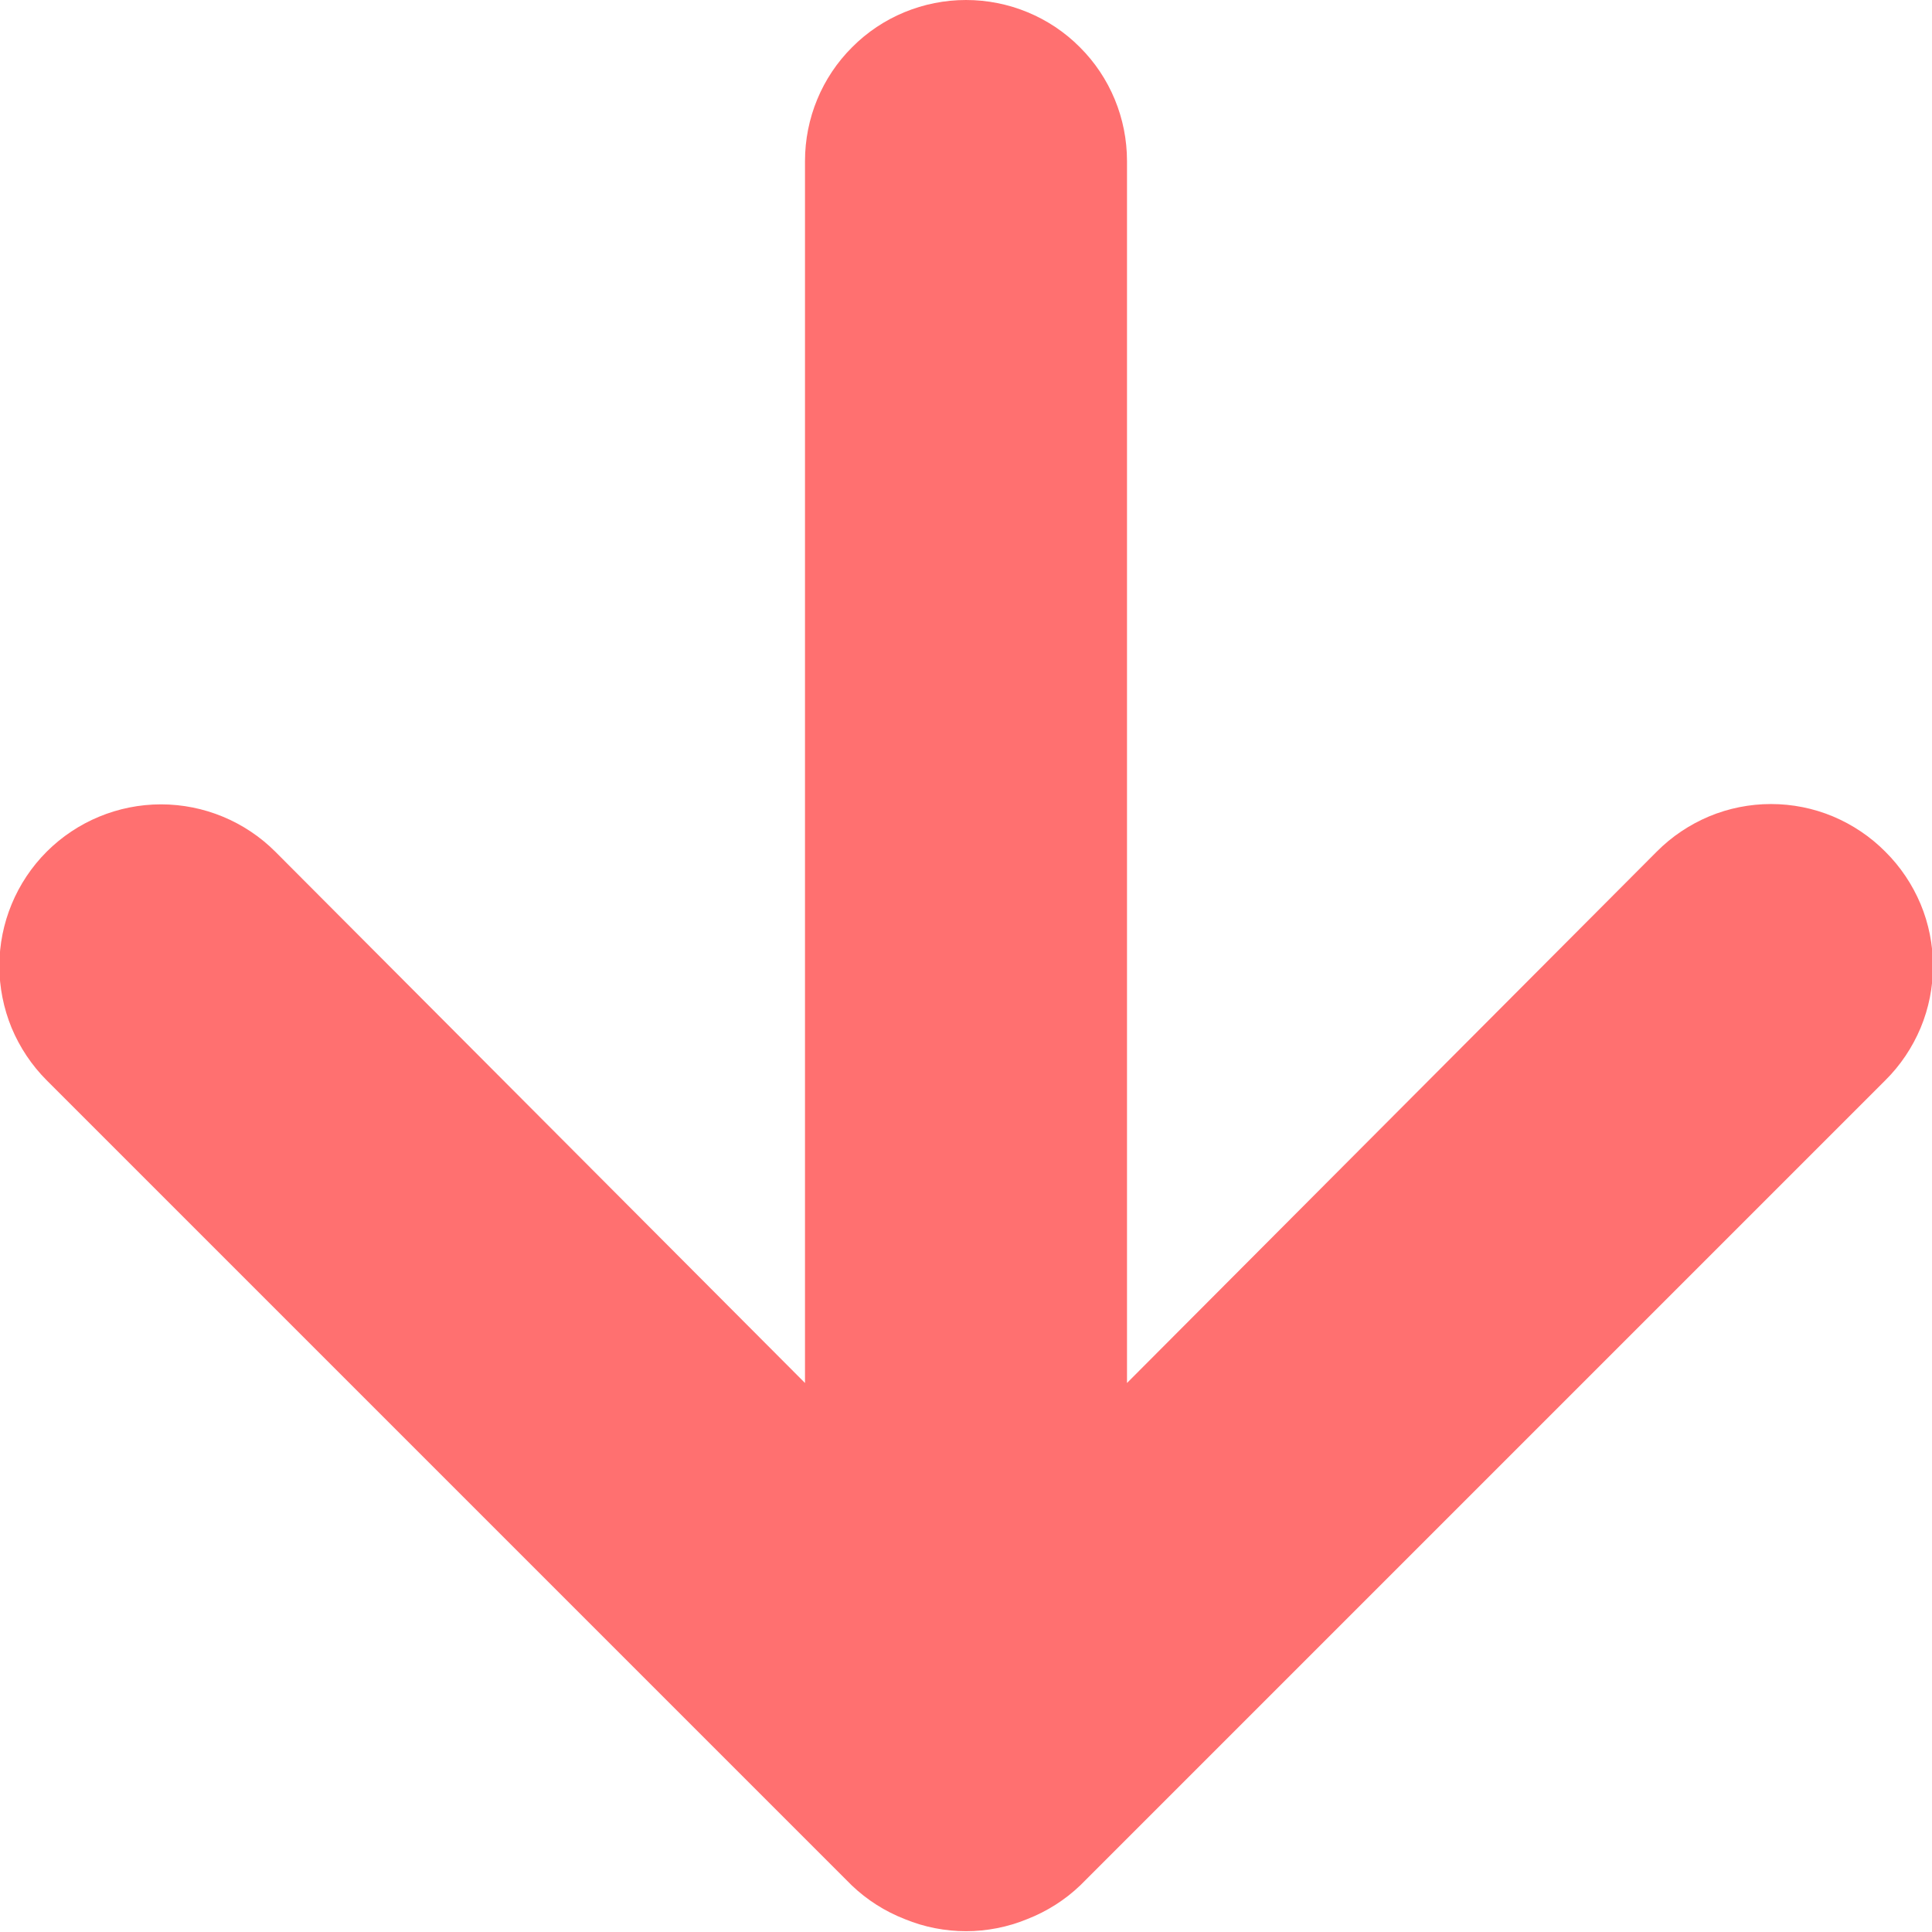 <svg width="12" height="12" viewBox="0 0 12 12" fill="none" xmlns="http://www.w3.org/2000/svg">
<path d="M11.71 6.71L6.71 11.71C6.615 11.801 6.503 11.872 6.38 11.92C6.137 12.02 5.863 12.02 5.62 11.92C5.497 11.872 5.385 11.801 5.29 11.71L0.29 6.71C0.197 6.617 0.123 6.506 0.072 6.384C0.022 6.262 -0.004 6.132 -0.004 6C-0.004 5.734 0.102 5.478 0.29 5.29C0.478 5.102 0.734 4.996 1 4.996C1.266 4.996 1.522 5.102 1.71 5.29L5 8.59V1C5 0.735 5.105 0.48 5.293 0.293C5.48 0.105 5.735 -2.86102e-06 6 -2.86102e-06C6.265 -2.86102e-06 6.52 0.105 6.707 0.293C6.895 0.48 7 0.735 7 1V8.59L10.29 5.29C10.383 5.196 10.494 5.122 10.615 5.071C10.737 5.02 10.868 4.994 11 4.994C11.132 4.994 11.263 5.02 11.385 5.071C11.506 5.122 11.617 5.196 11.71 5.29C11.804 5.383 11.878 5.494 11.929 5.615C11.98 5.737 12.006 5.868 12.006 6C12.006 6.132 11.98 6.263 11.929 6.385C11.878 6.506 11.804 6.617 11.71 6.71Z" fill="#FF7070"/>
</svg>
